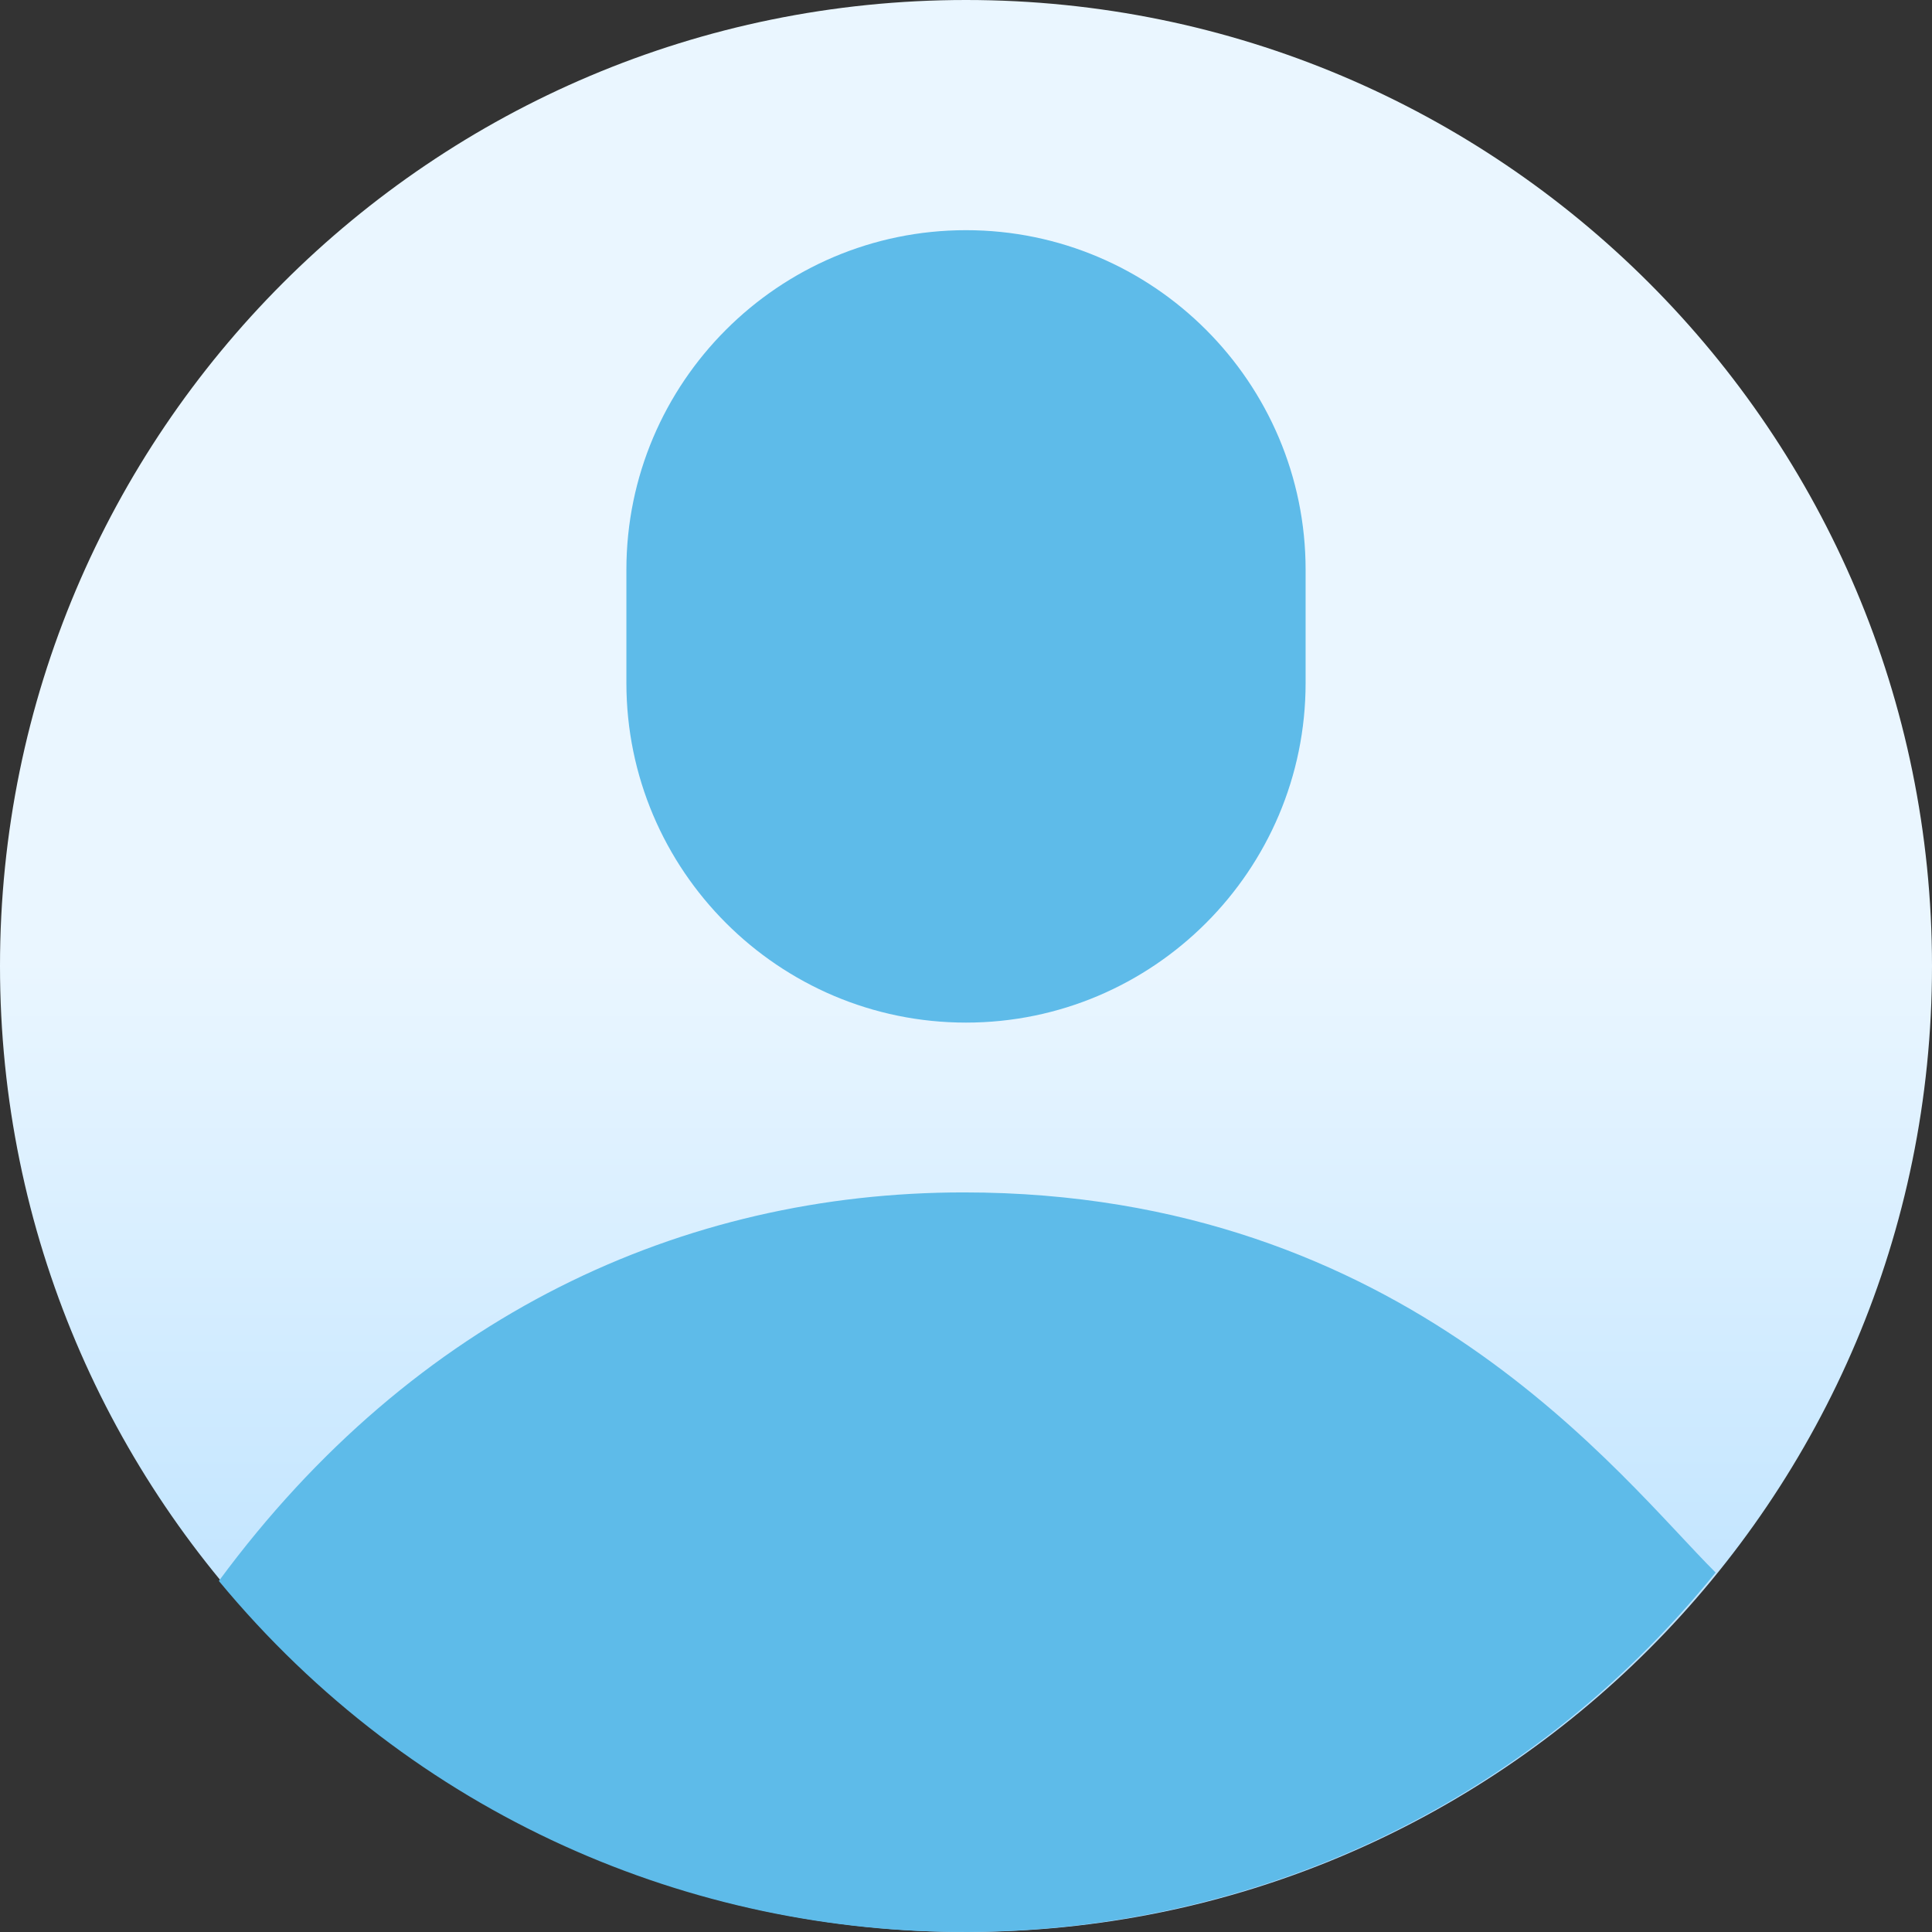<svg width="512" height="512" viewBox="0 0 512 512" fill="none" xmlns="http://www.w3.org/2000/svg">
<rect x="0" y="0" width="512" height="512" fill="#333333" stroke="none"/>
<g clip-path="url(#clip0)">
<path d="M256 512C397.385 512 512 397.385 512 256C512 114.615 397.385 0 256 0C114.615 0 0 114.615 0 256C0 397.385 114.615 512 256 512Z" fill="url(#paint0_linear)"/>
<path d="M256 271C206.371 271 166 230.625 166 181V151C166 101.375 206.371 61 256 61C305.625 61 346 101.375 346 151V181C346 230.625 305.625 271 256 271Z" fill="#5EBBE9"/>
<path d="M255.418 316C180.93 316 109.906 348.562 58 418.969C161.363 543.91 352.688 542.844 454.656 416.738C429.477 391.691 372.762 316 255.418 316Z" fill="#5EBBE9"/>
</g>
<defs>
<linearGradient id="paint0_linear" x1="256" y1="512" x2="256" y2="0" gradientUnits="userSpaceOnUse">
<stop stop-color="#ADDCFF"/>
<stop offset="0.503" stop-color="#EAF6FF"/>
<stop offset="1" stop-color="#EAF6FF"/>
</linearGradient>
<clipPath id="clip0">
<rect width="512" height="512" fill="white"/>
</clipPath>
</defs>
</svg>
